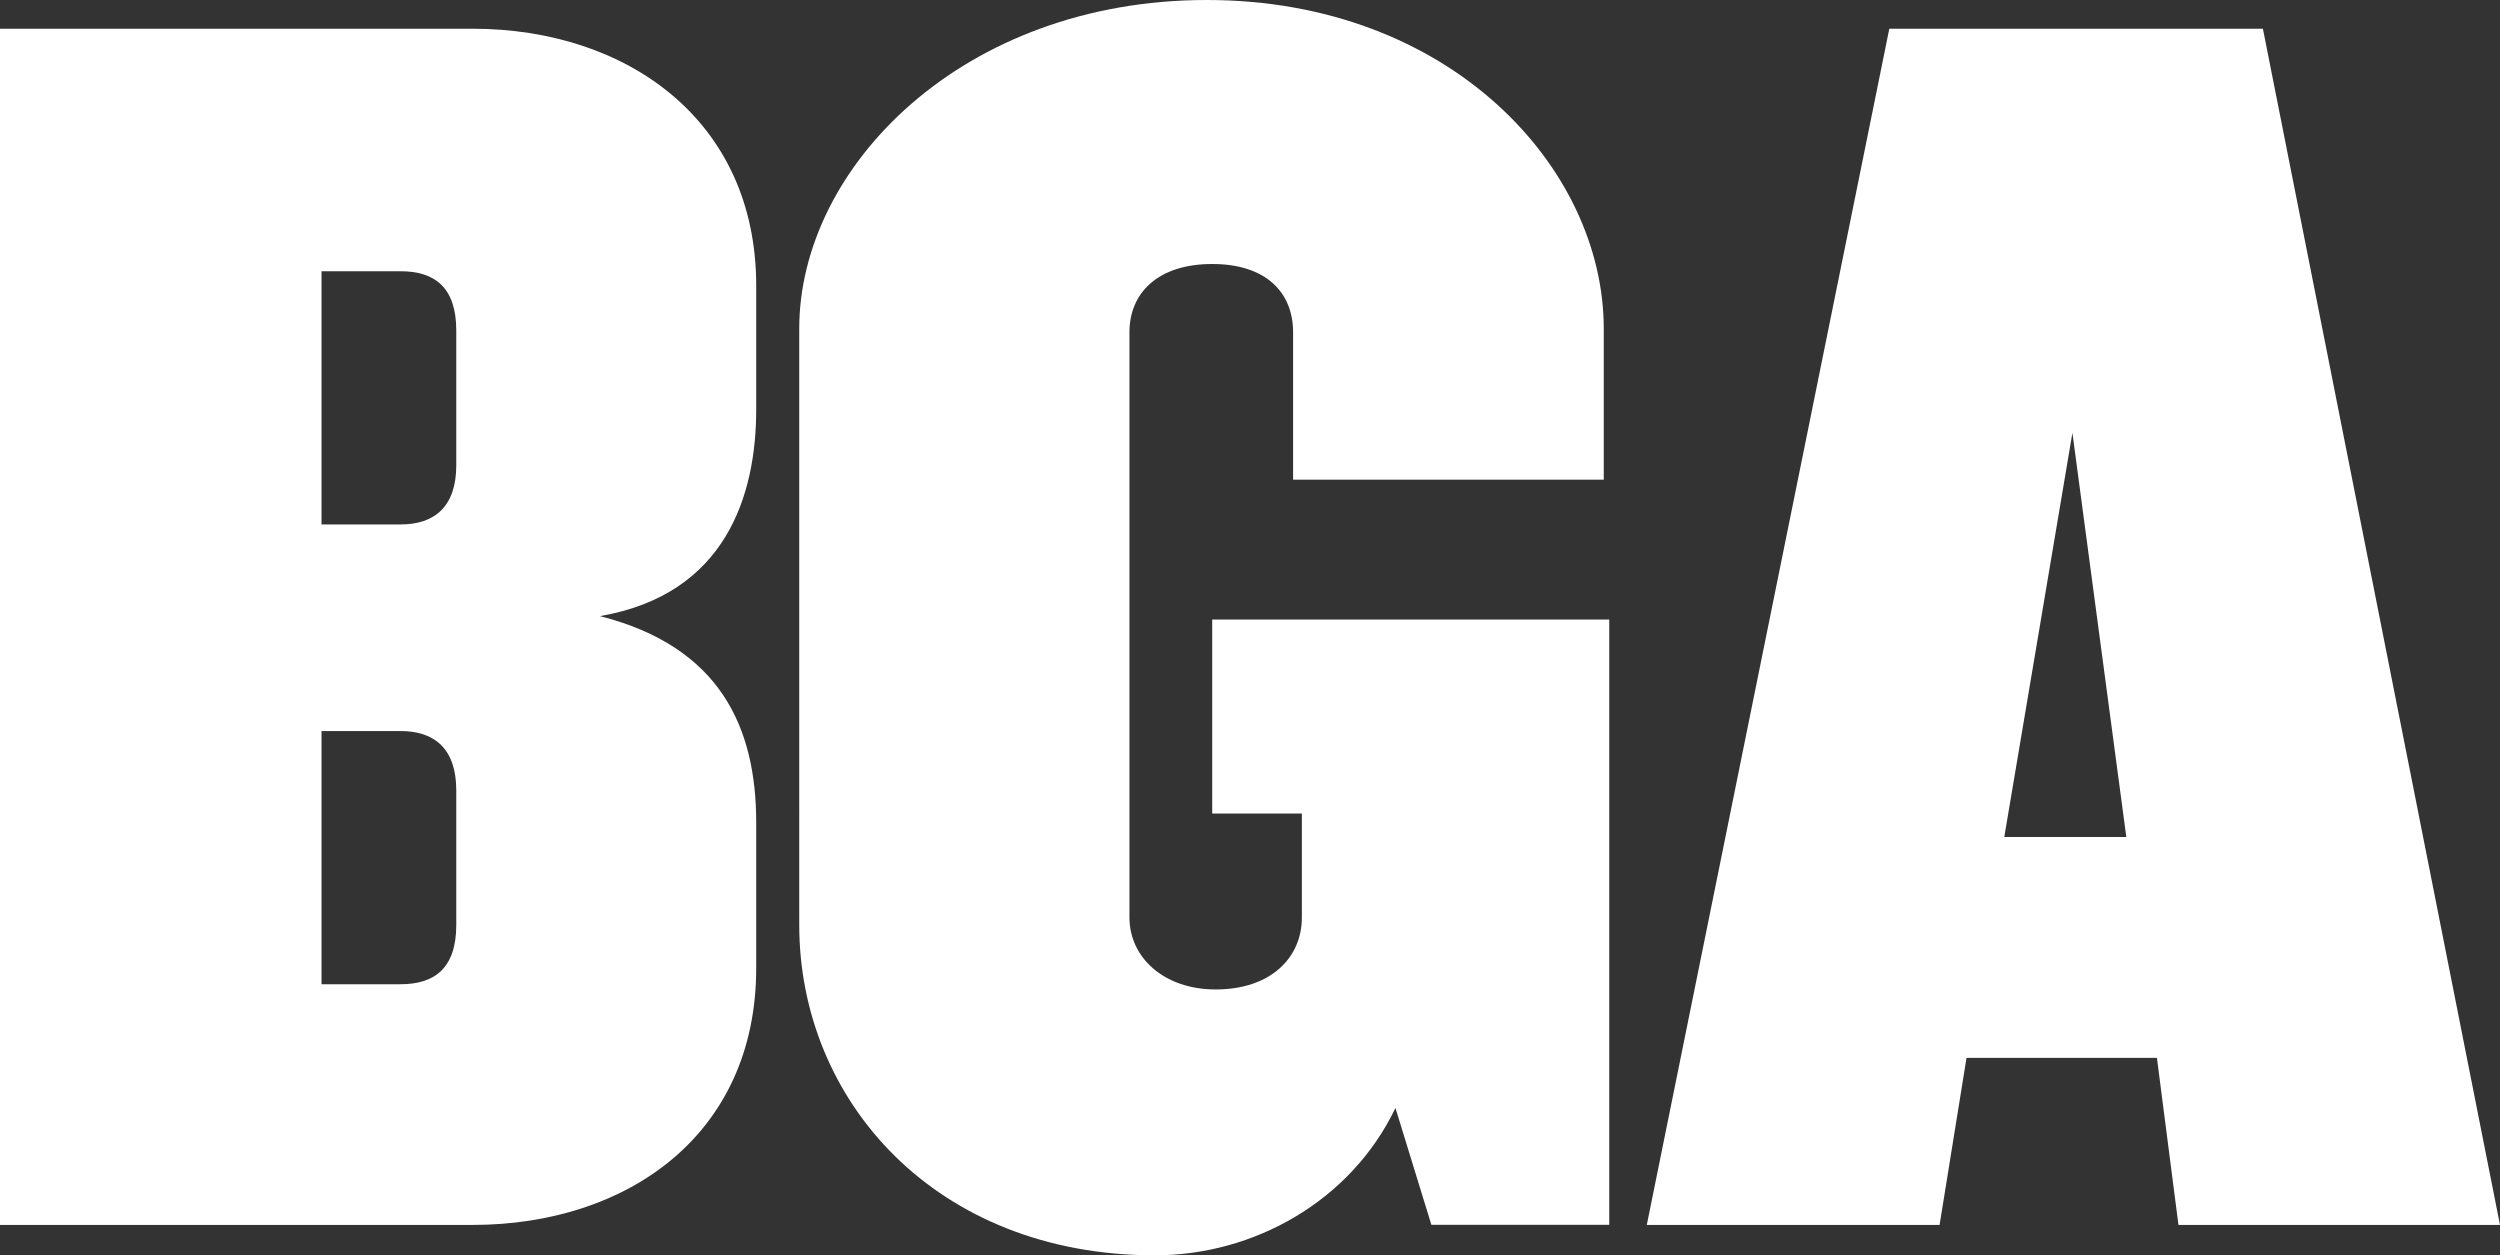 <svg id="Layer_1" data-name="Layer 1" xmlns="http://www.w3.org/2000/svg" viewBox="0 0 725 364.04"><rect x="0" y="0" width="725" height="364.04" fill="#333333" stroke="none"/><defs><style>.cls-1{fill:#fff;}</style></defs><path class="cls-1" d="M448.54,415.82h26V446c0,11.47-8.85,20.84-25,20.84-15.11,0-25-9.37-25-20.84V276.24c0-11.45,8.33-19.78,24-19.78S472,264.79,472,276.24V319h90.09V275.22c0-46.89-44.77-95.32-115.09-95.32-70.82,0-118.22,48.43-118.22,95.32V448.11c0,51,39.58,95.83,103.13,95.83,28.64,0,56.76-15.62,69.77-42.72l10.42,33.87h51.58V359.57H448.54Z" transform="translate(-97 -179.9)"/><path class="cls-1" d="M753.24,188.23H644.9l-70.33,346.9h84.91l7.81-48.45h55.22l6.24,48.45H822Zm-75,234.4L698,305.43l15.63,117.2ZM234,188.23H97v346.9H234c44.8,0,82.3-26.05,82.3-74.48V418.46c0-27.61-10.42-51-45.32-59.89,36.45-6.26,45.32-34.91,45.32-59.91V262.72C316.3,214.79,278.8,188.23,234,188.23Zm-4.68,259.9c0,12.52-6.26,17.2-16.16,17.2H190.24V391.9h22.92c9.9,0,16.16,5.2,16.16,17.18Zm0-133.32c0,12-6.26,17.18-16.16,17.18H190.24V258.56h22.92c9.9,0,16.16,4.68,16.16,17.17Z" transform="translate(-97 -179.9)"/></svg>